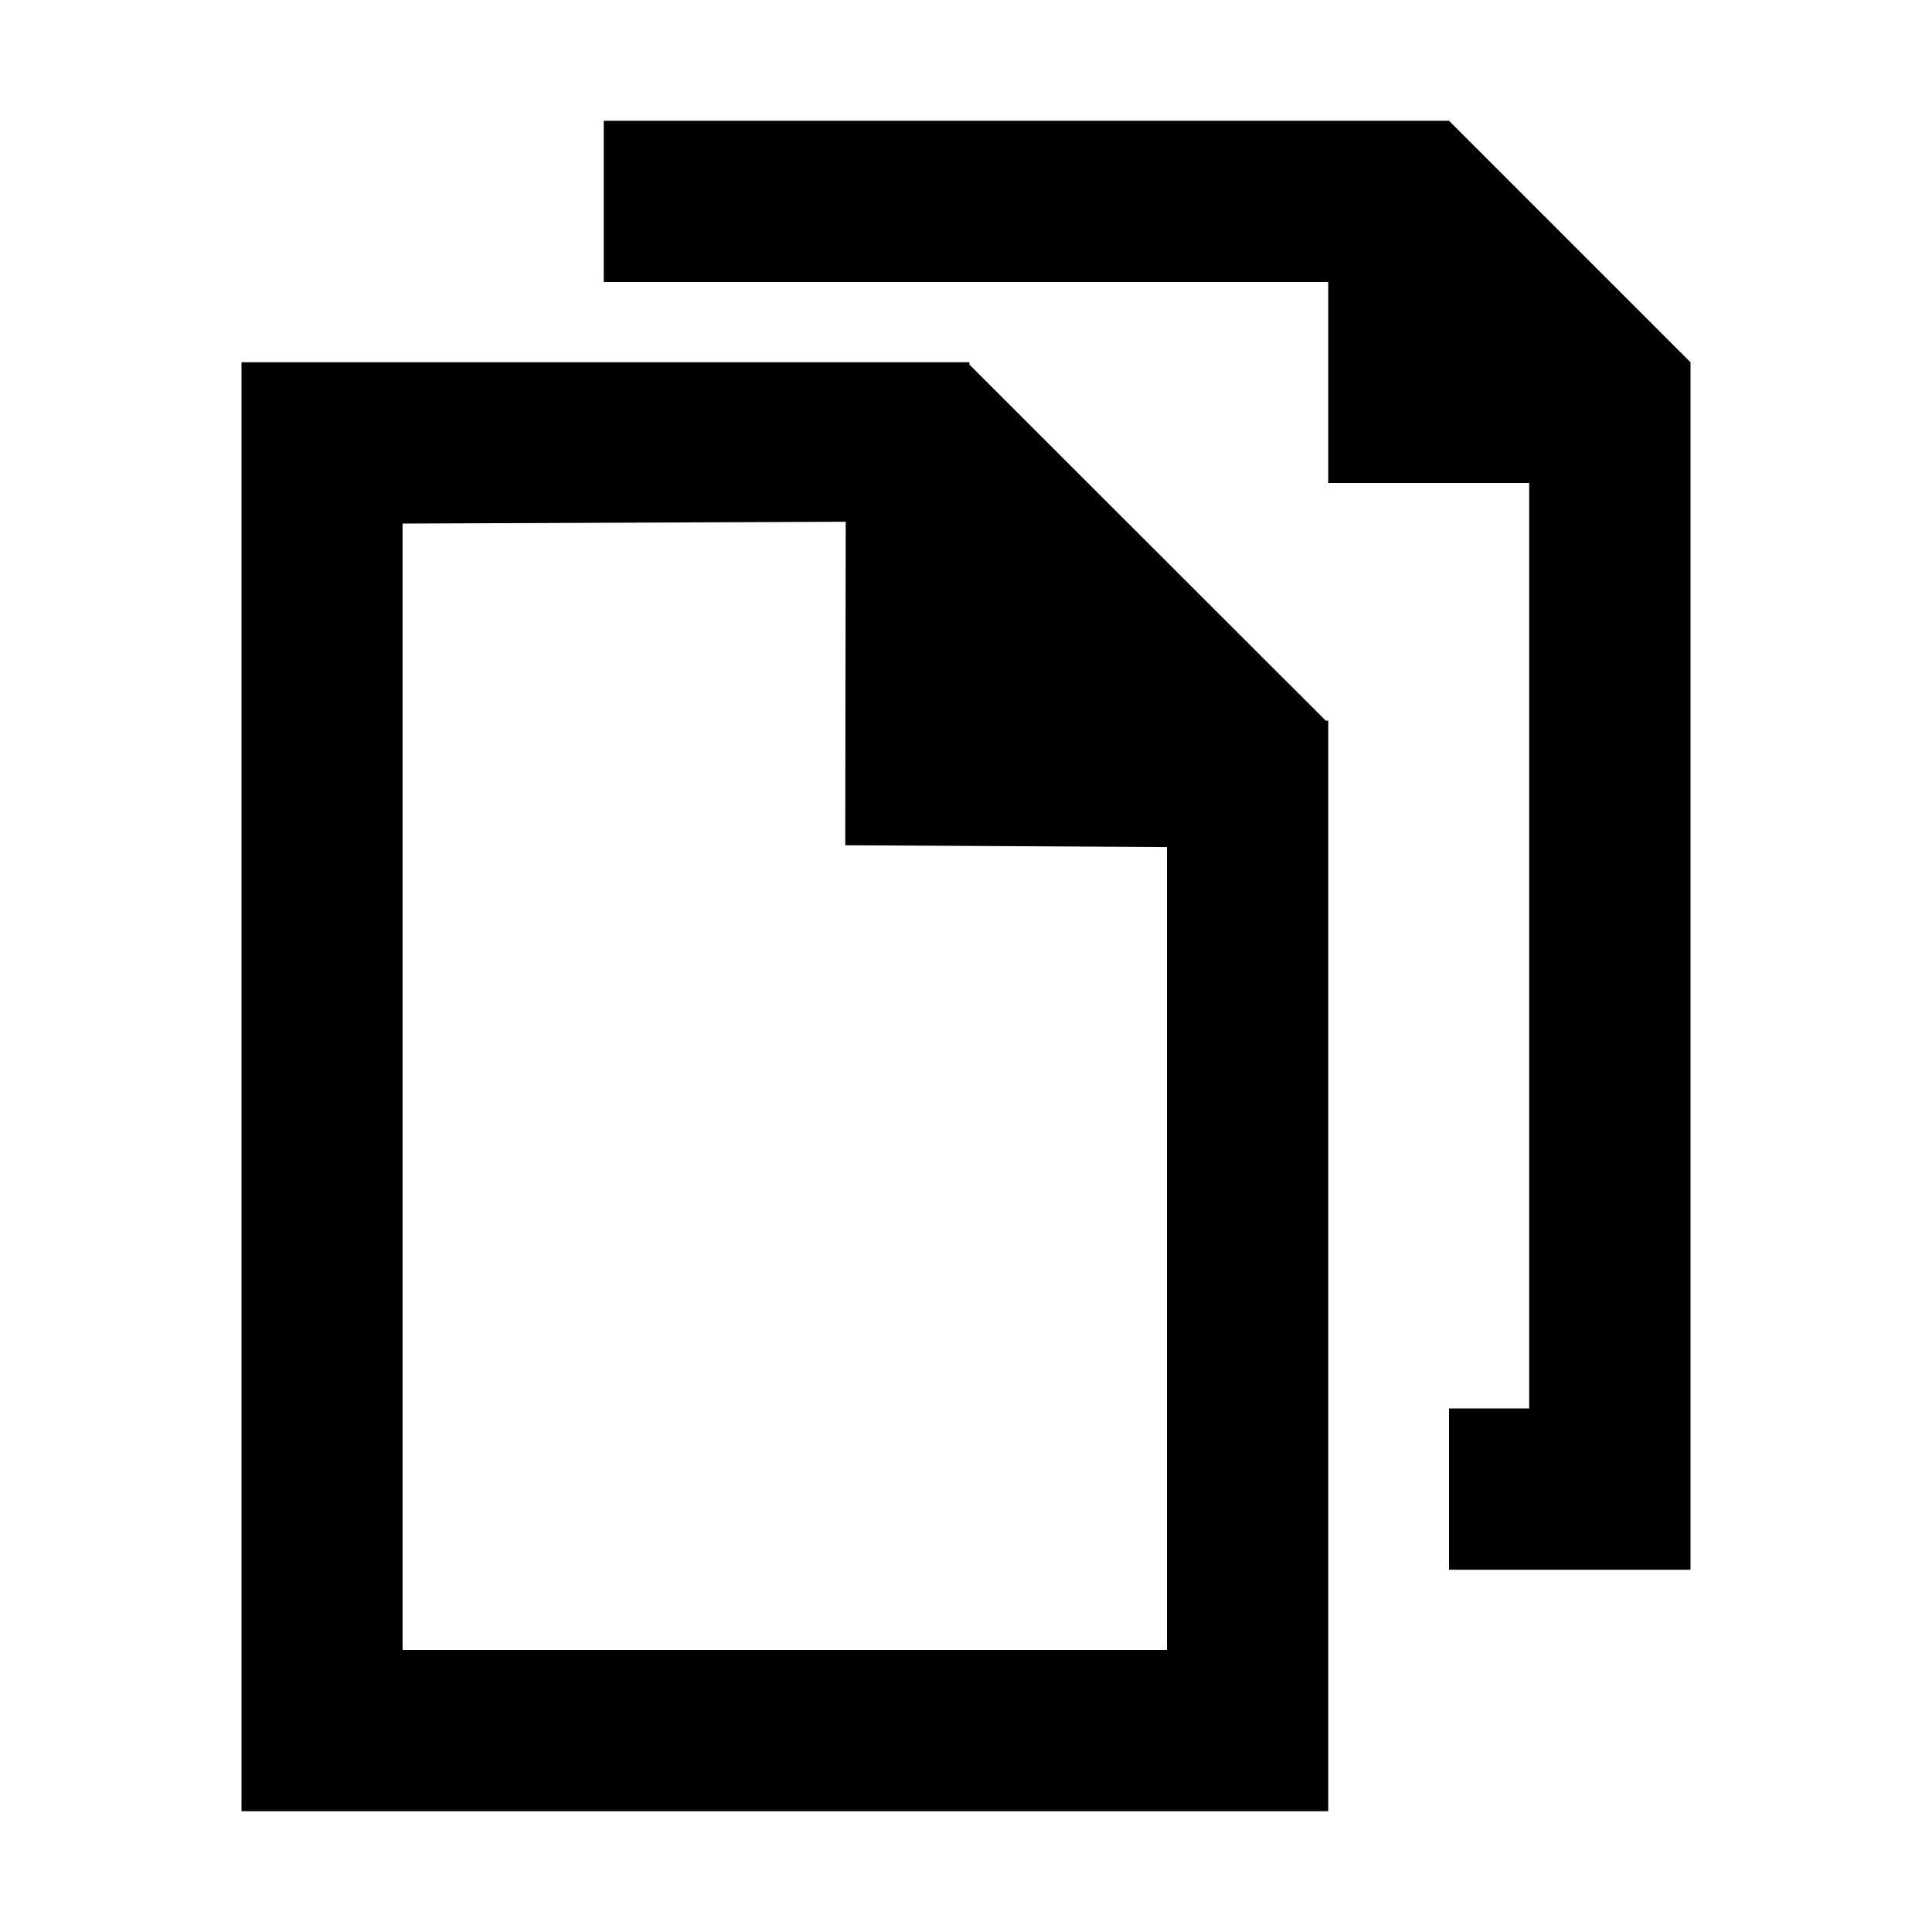 <svg version="1.1" viewBox="0 0 16 16" xmlns="http://www.w3.org/2000/svg">
 <g transform="translate(-979 -527.36)">
  <path transform="translate(979 527.36)" d="m5 2.336h6v1.664h1.664v7.664h-0.664v1.336h2v-10l-2-2h-7z"/>
  <path transform="translate(0 512.36)" d="m979 15h16v16h-16z" opacity="0"/>
  <path d="m981 530.36v12h9v-9.032h-0.021l-2.951-2.949v-0.019h-1.308zm1.334 1.336 3.67-0.015-4e-3 2.679 2.664 0.015v6.649h-6.33z"/>
 </g>
 <style>.success { fill: #009909; }
   .warning { fill: #FF1990; }
   .error   { fill: #00AAFF; }</style>
 <style>@import '../../highlights.css';</style>
</svg>
